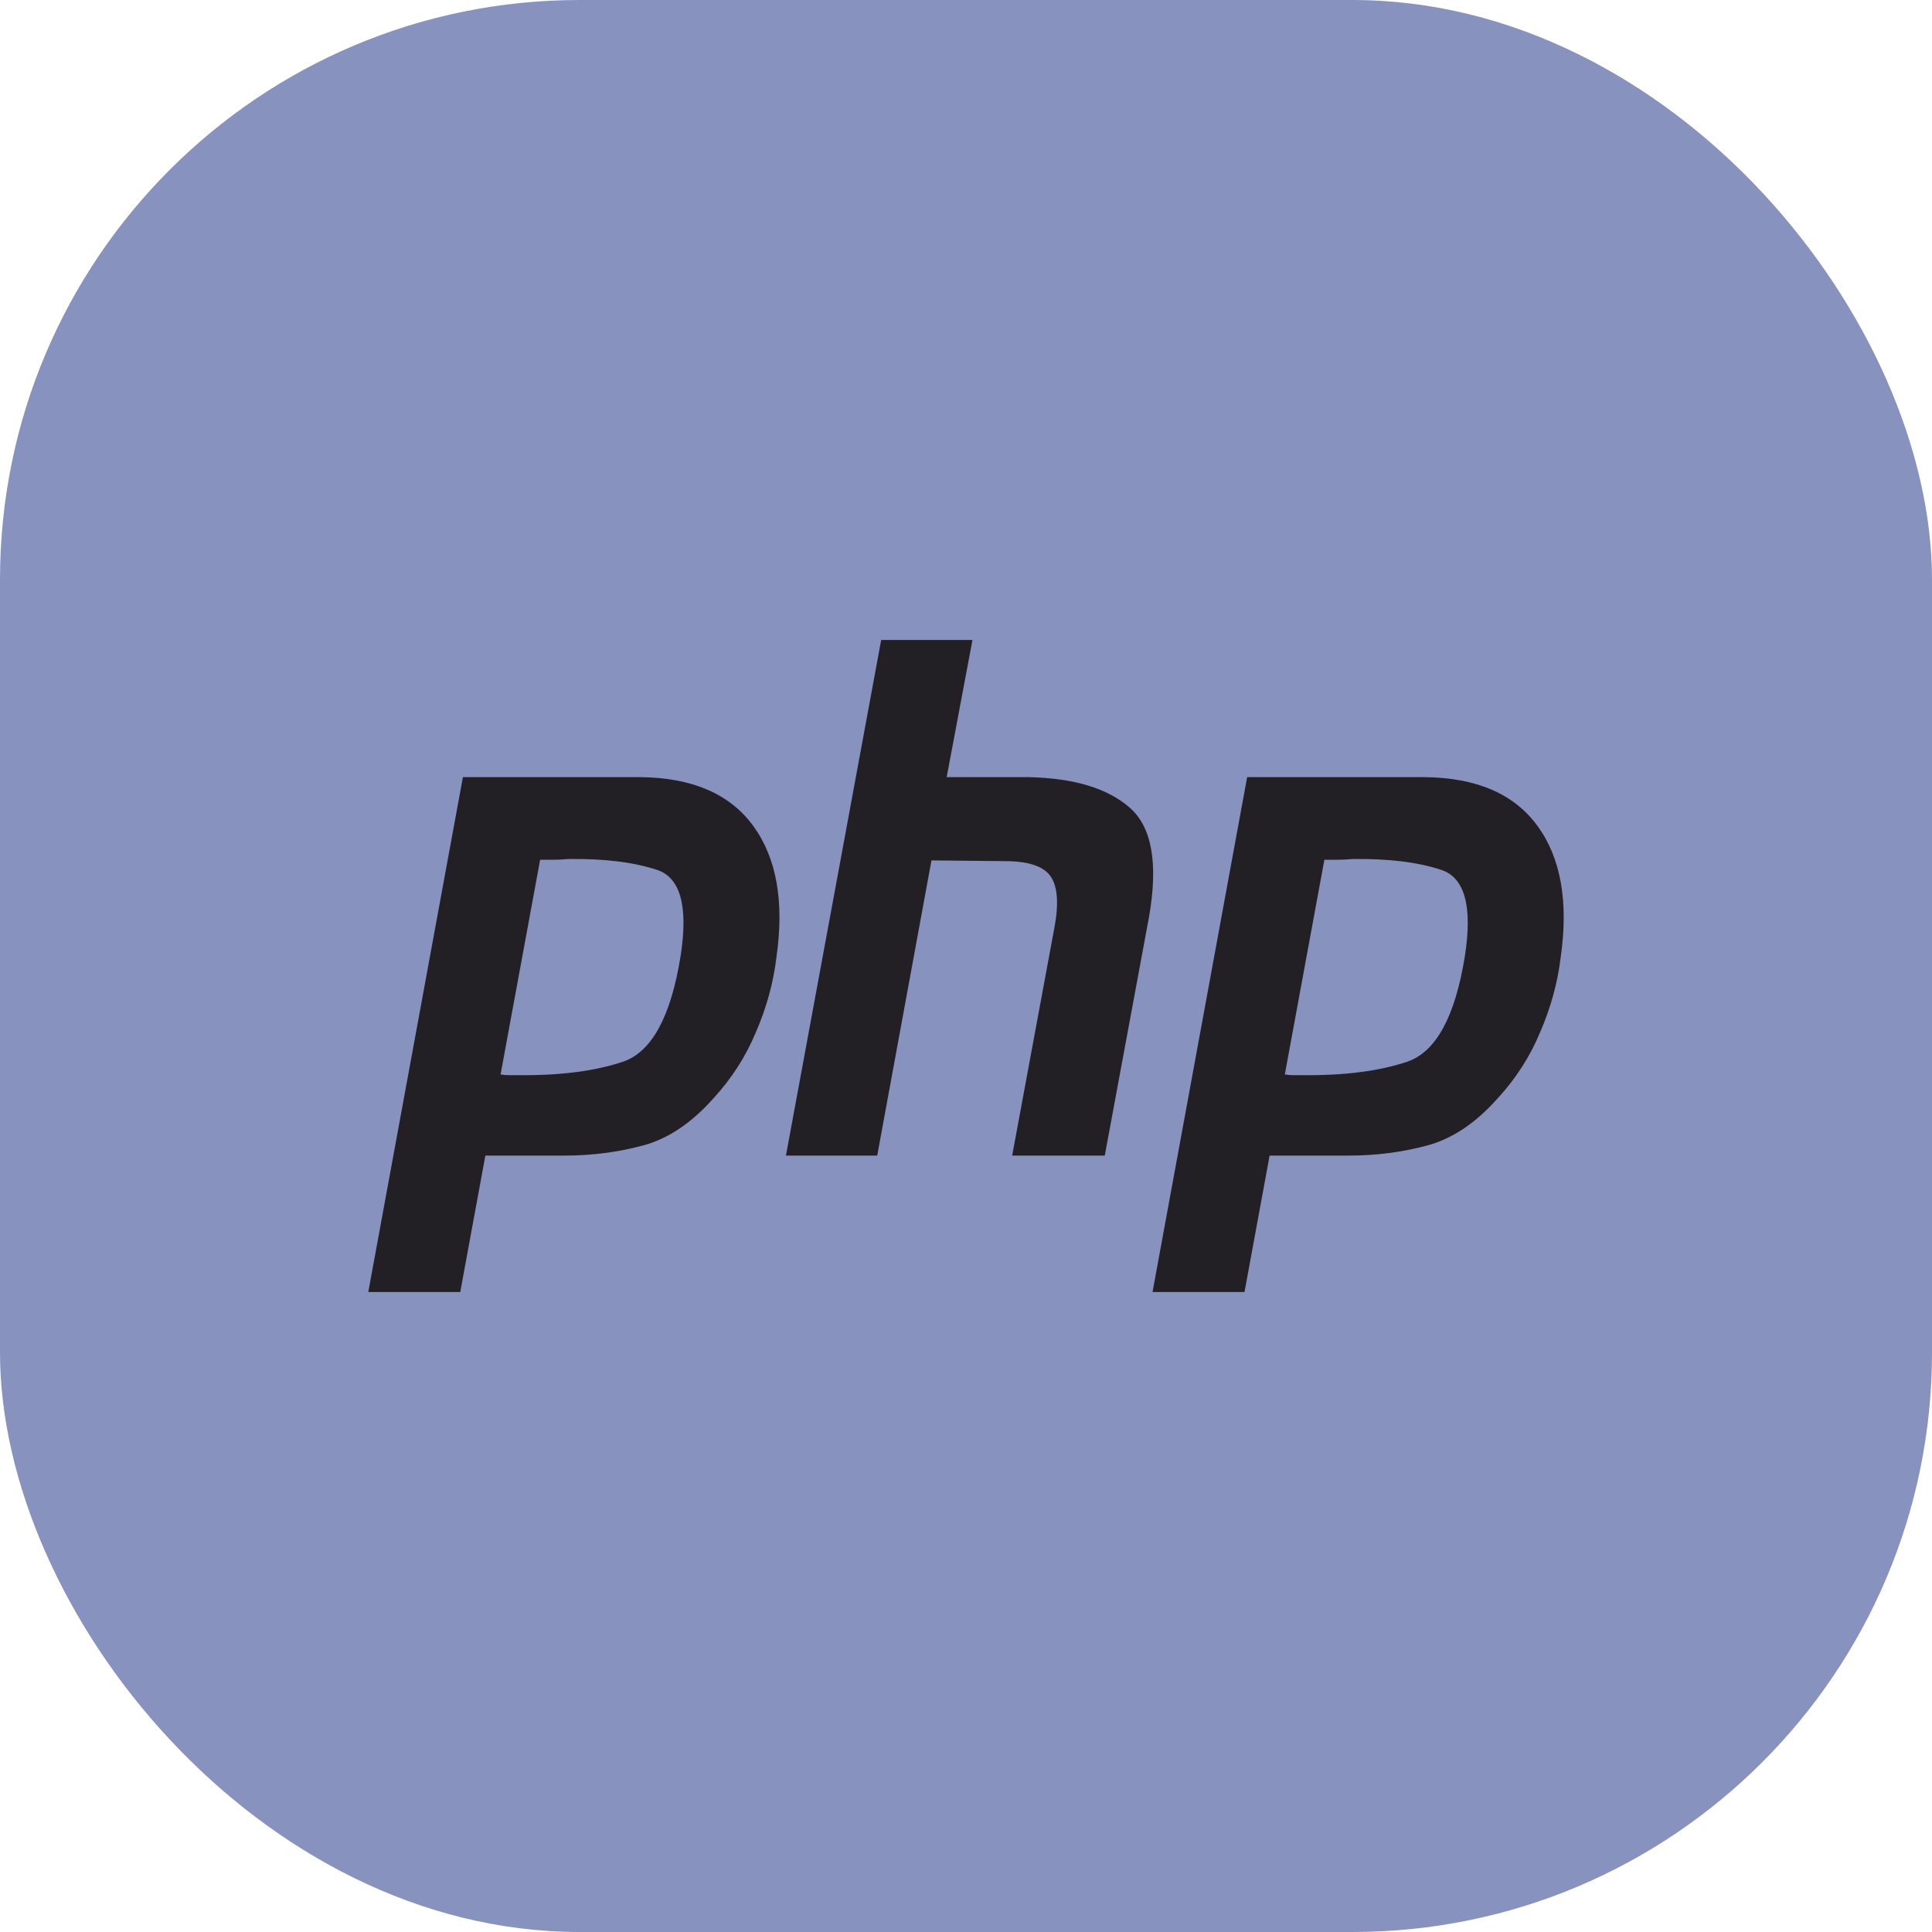 <svg width="40" height="40" viewBox="0 0 40 40" fill="none" xmlns="http://www.w3.org/2000/svg">
<rect width="40" height="40" rx="12" fill="#8892BF"/>
<rect x="9" y="8" width="24" height="24" rx="6" fill="#221F25"/>
<path d="M20 35.75C28.698 35.75 35.75 28.698 35.75 20C35.75 11.302 28.698 4.25 20 4.25C11.302 4.25 4.25 11.302 4.25 20C4.25 28.698 11.302 35.75 20 35.75Z" fill="#8892BF"/>
<path d="M18.244 13.25H20.134L19.6 16.09H21.298C22.23 16.11 22.923 16.318 23.38 16.714C23.846 17.11 23.983 17.864 23.791 18.974L22.873 23.925H20.956L21.832 19.197C21.924 18.701 21.896 18.35 21.75 18.142C21.604 17.933 21.289 17.829 20.805 17.829L19.285 17.814L18.162 23.925H16.272L18.244 13.25Z" fill="#221F25"/>
<path fill-rule="evenodd" clip-rule="evenodd" d="M9.584 16.09H13.254C14.331 16.1 15.112 16.437 15.596 17.101C16.08 17.765 16.24 18.672 16.075 19.822C16.012 20.347 15.87 20.862 15.651 21.368C15.441 21.873 15.149 22.329 14.774 22.736C14.318 23.251 13.829 23.578 13.309 23.717C12.788 23.856 12.25 23.925 11.693 23.925H10.049L9.529 26.75H7.625L9.584 16.09ZM10.364 22.245L11.183 17.8H11.46C11.56 17.8 11.665 17.795 11.775 17.785C12.505 17.775 13.113 17.849 13.597 18.008C14.089 18.166 14.254 18.766 14.089 19.807C13.889 21.046 13.496 21.769 12.912 21.977C12.327 22.176 11.597 22.27 10.72 22.26H10.529C10.474 22.26 10.419 22.255 10.364 22.245Z" fill="#221F25"/>
<path fill-rule="evenodd" clip-rule="evenodd" d="M29.491 16.09H25.821L23.862 26.75H25.766L26.286 23.925H27.93C28.487 23.925 29.026 23.856 29.546 23.717C30.066 23.578 30.555 23.251 31.011 22.736C31.386 22.329 31.678 21.873 31.888 21.368C32.107 20.862 32.249 20.347 32.312 19.822C32.477 18.672 32.317 17.765 31.833 17.101C31.349 16.437 30.569 16.1 29.491 16.09ZM27.42 17.8L26.601 22.245C26.656 22.255 26.711 22.26 26.766 22.26H26.957C27.834 22.27 28.564 22.176 29.149 21.977C29.733 21.769 30.126 21.046 30.327 19.807C30.491 18.766 30.327 18.166 29.834 18.008C29.35 17.849 28.742 17.775 28.012 17.785C27.902 17.795 27.797 17.8 27.697 17.8H27.42Z" fill="#221F25"/>
</svg>

